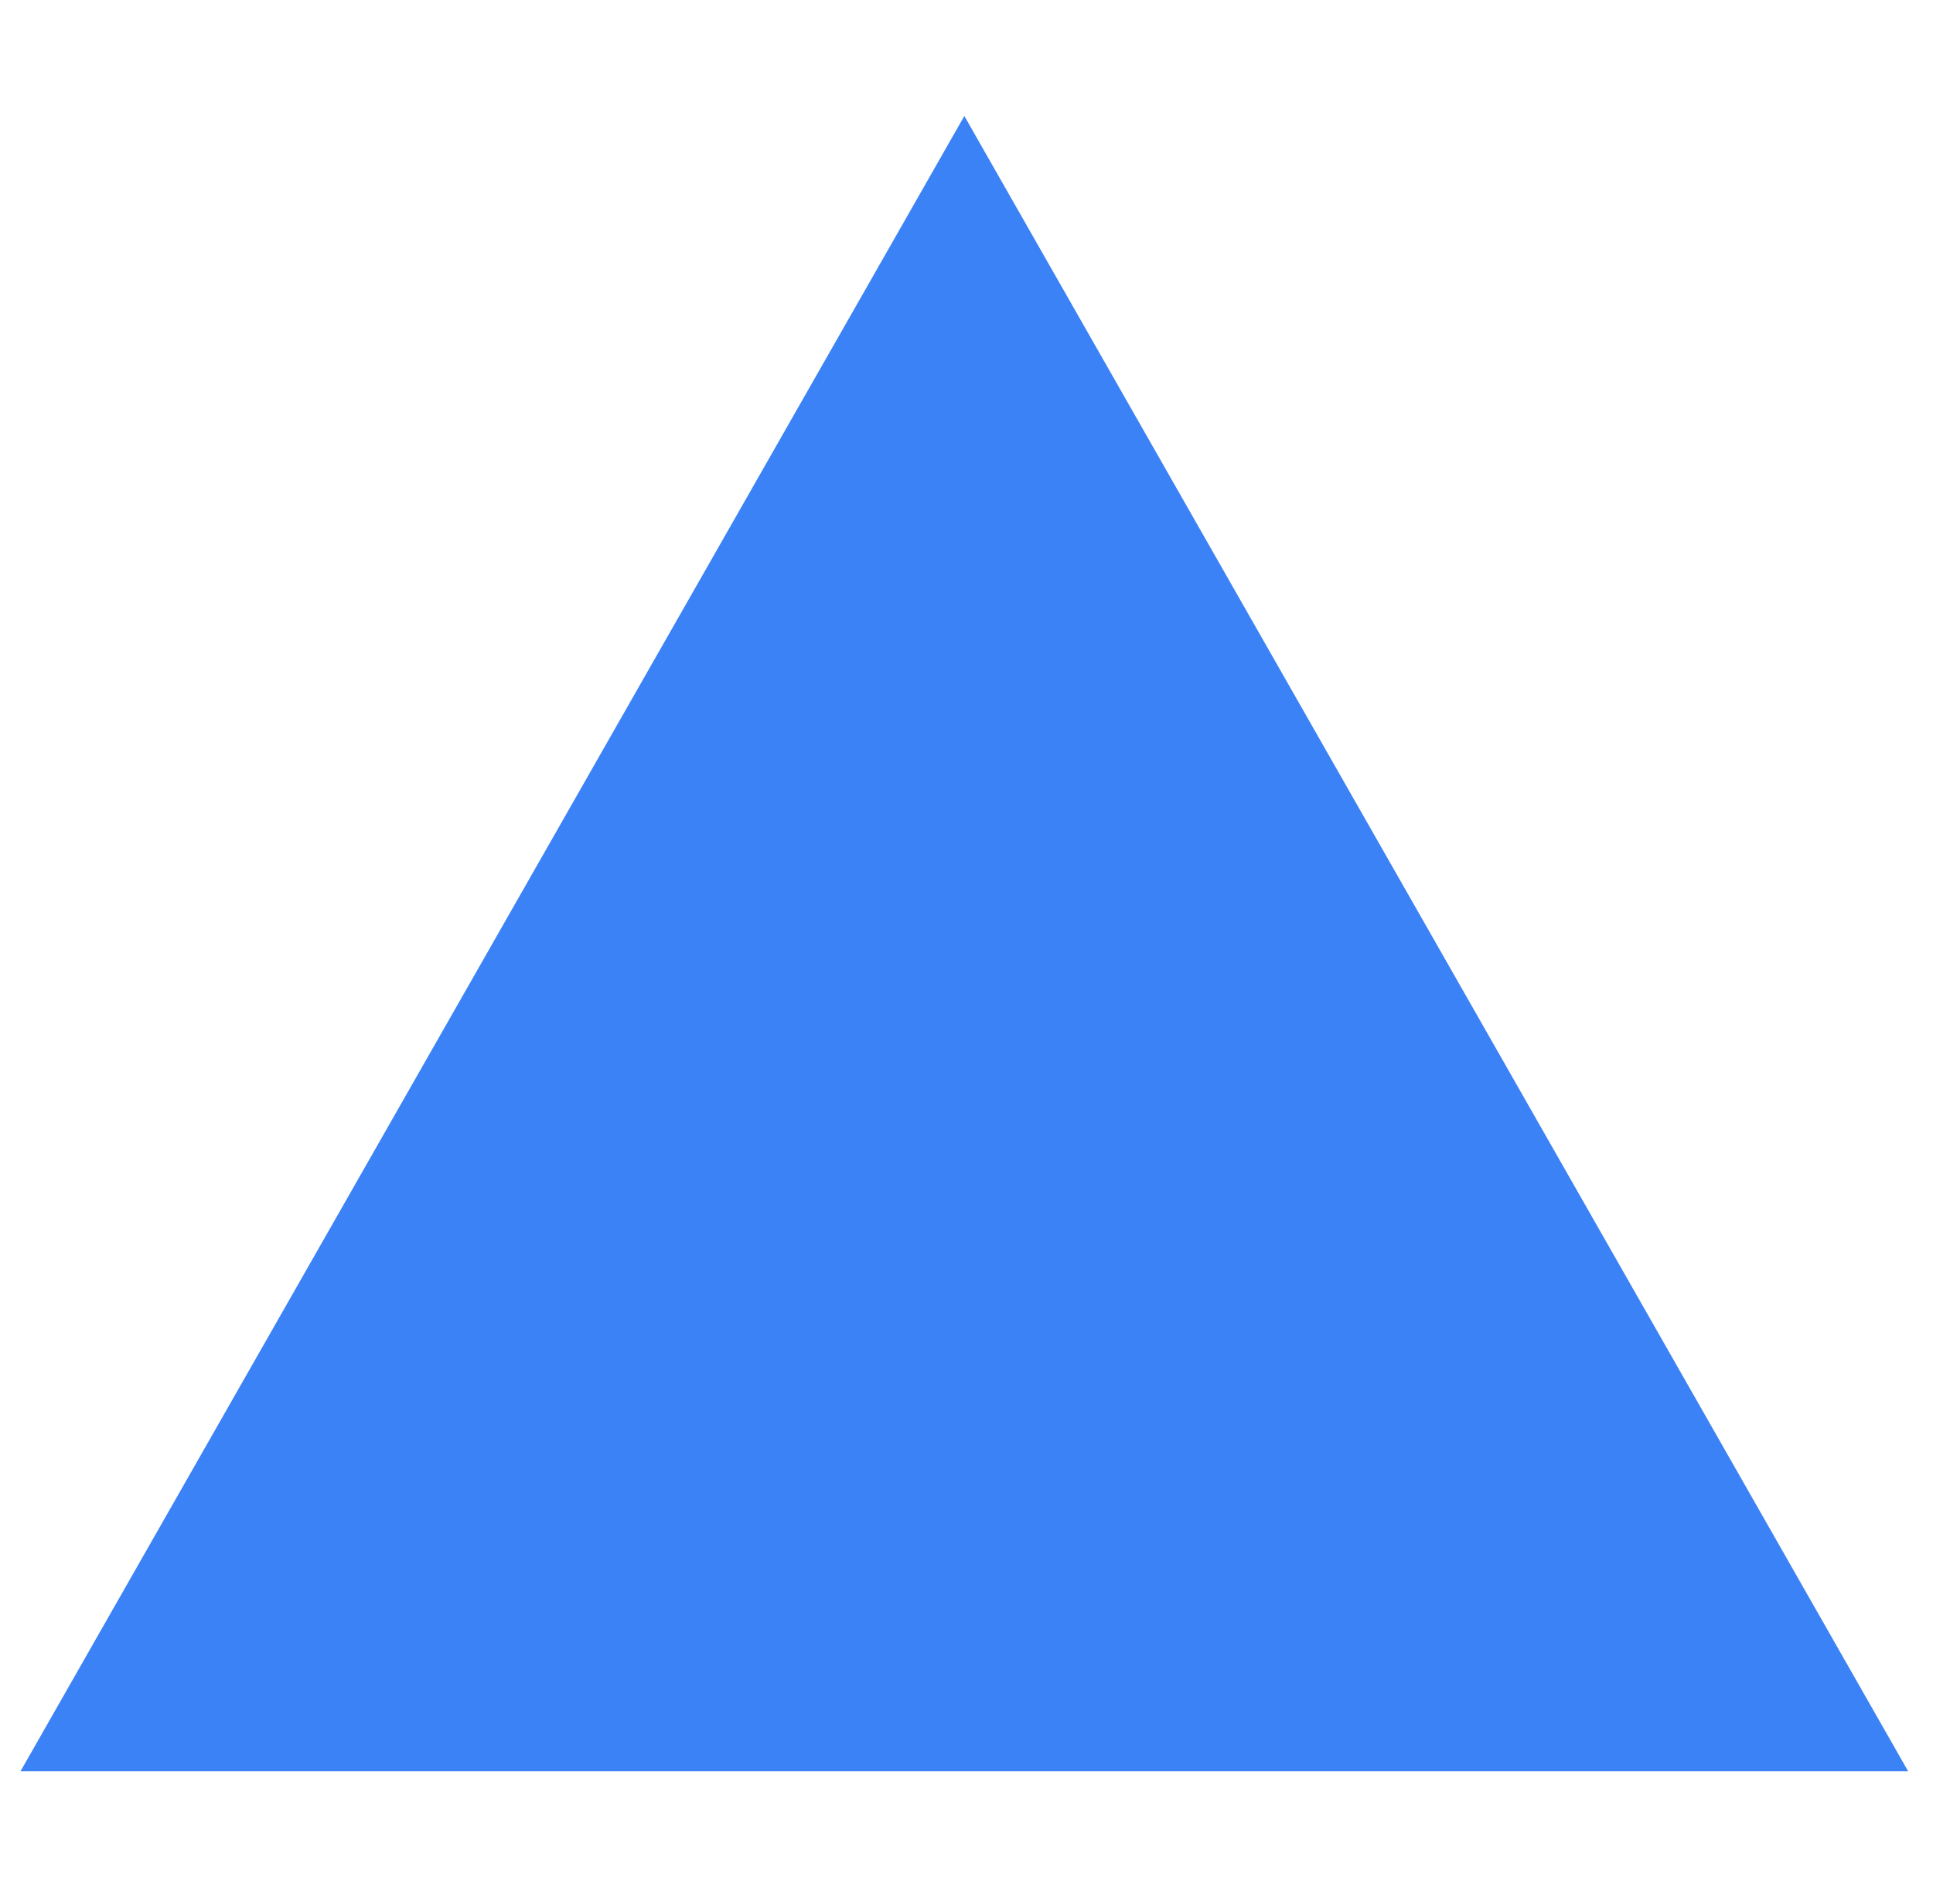 <svg width="67" height="66" viewBox="0 0 67 66" fill="none" xmlns="http://www.w3.org/2000/svg">
<g clip-path="url(#clip0_104_21)">
<path d="M66.138 61.406H0.711L33.425 4.021L66.138 61.406Z" fill="#3B82F6"/>
</g>
<defs>
<clipPath id="clip0_104_21">
<rect width="65.427" height="65.427" fill="white" transform="translate(0.711)"/>
</clipPath>
</defs>
</svg>
